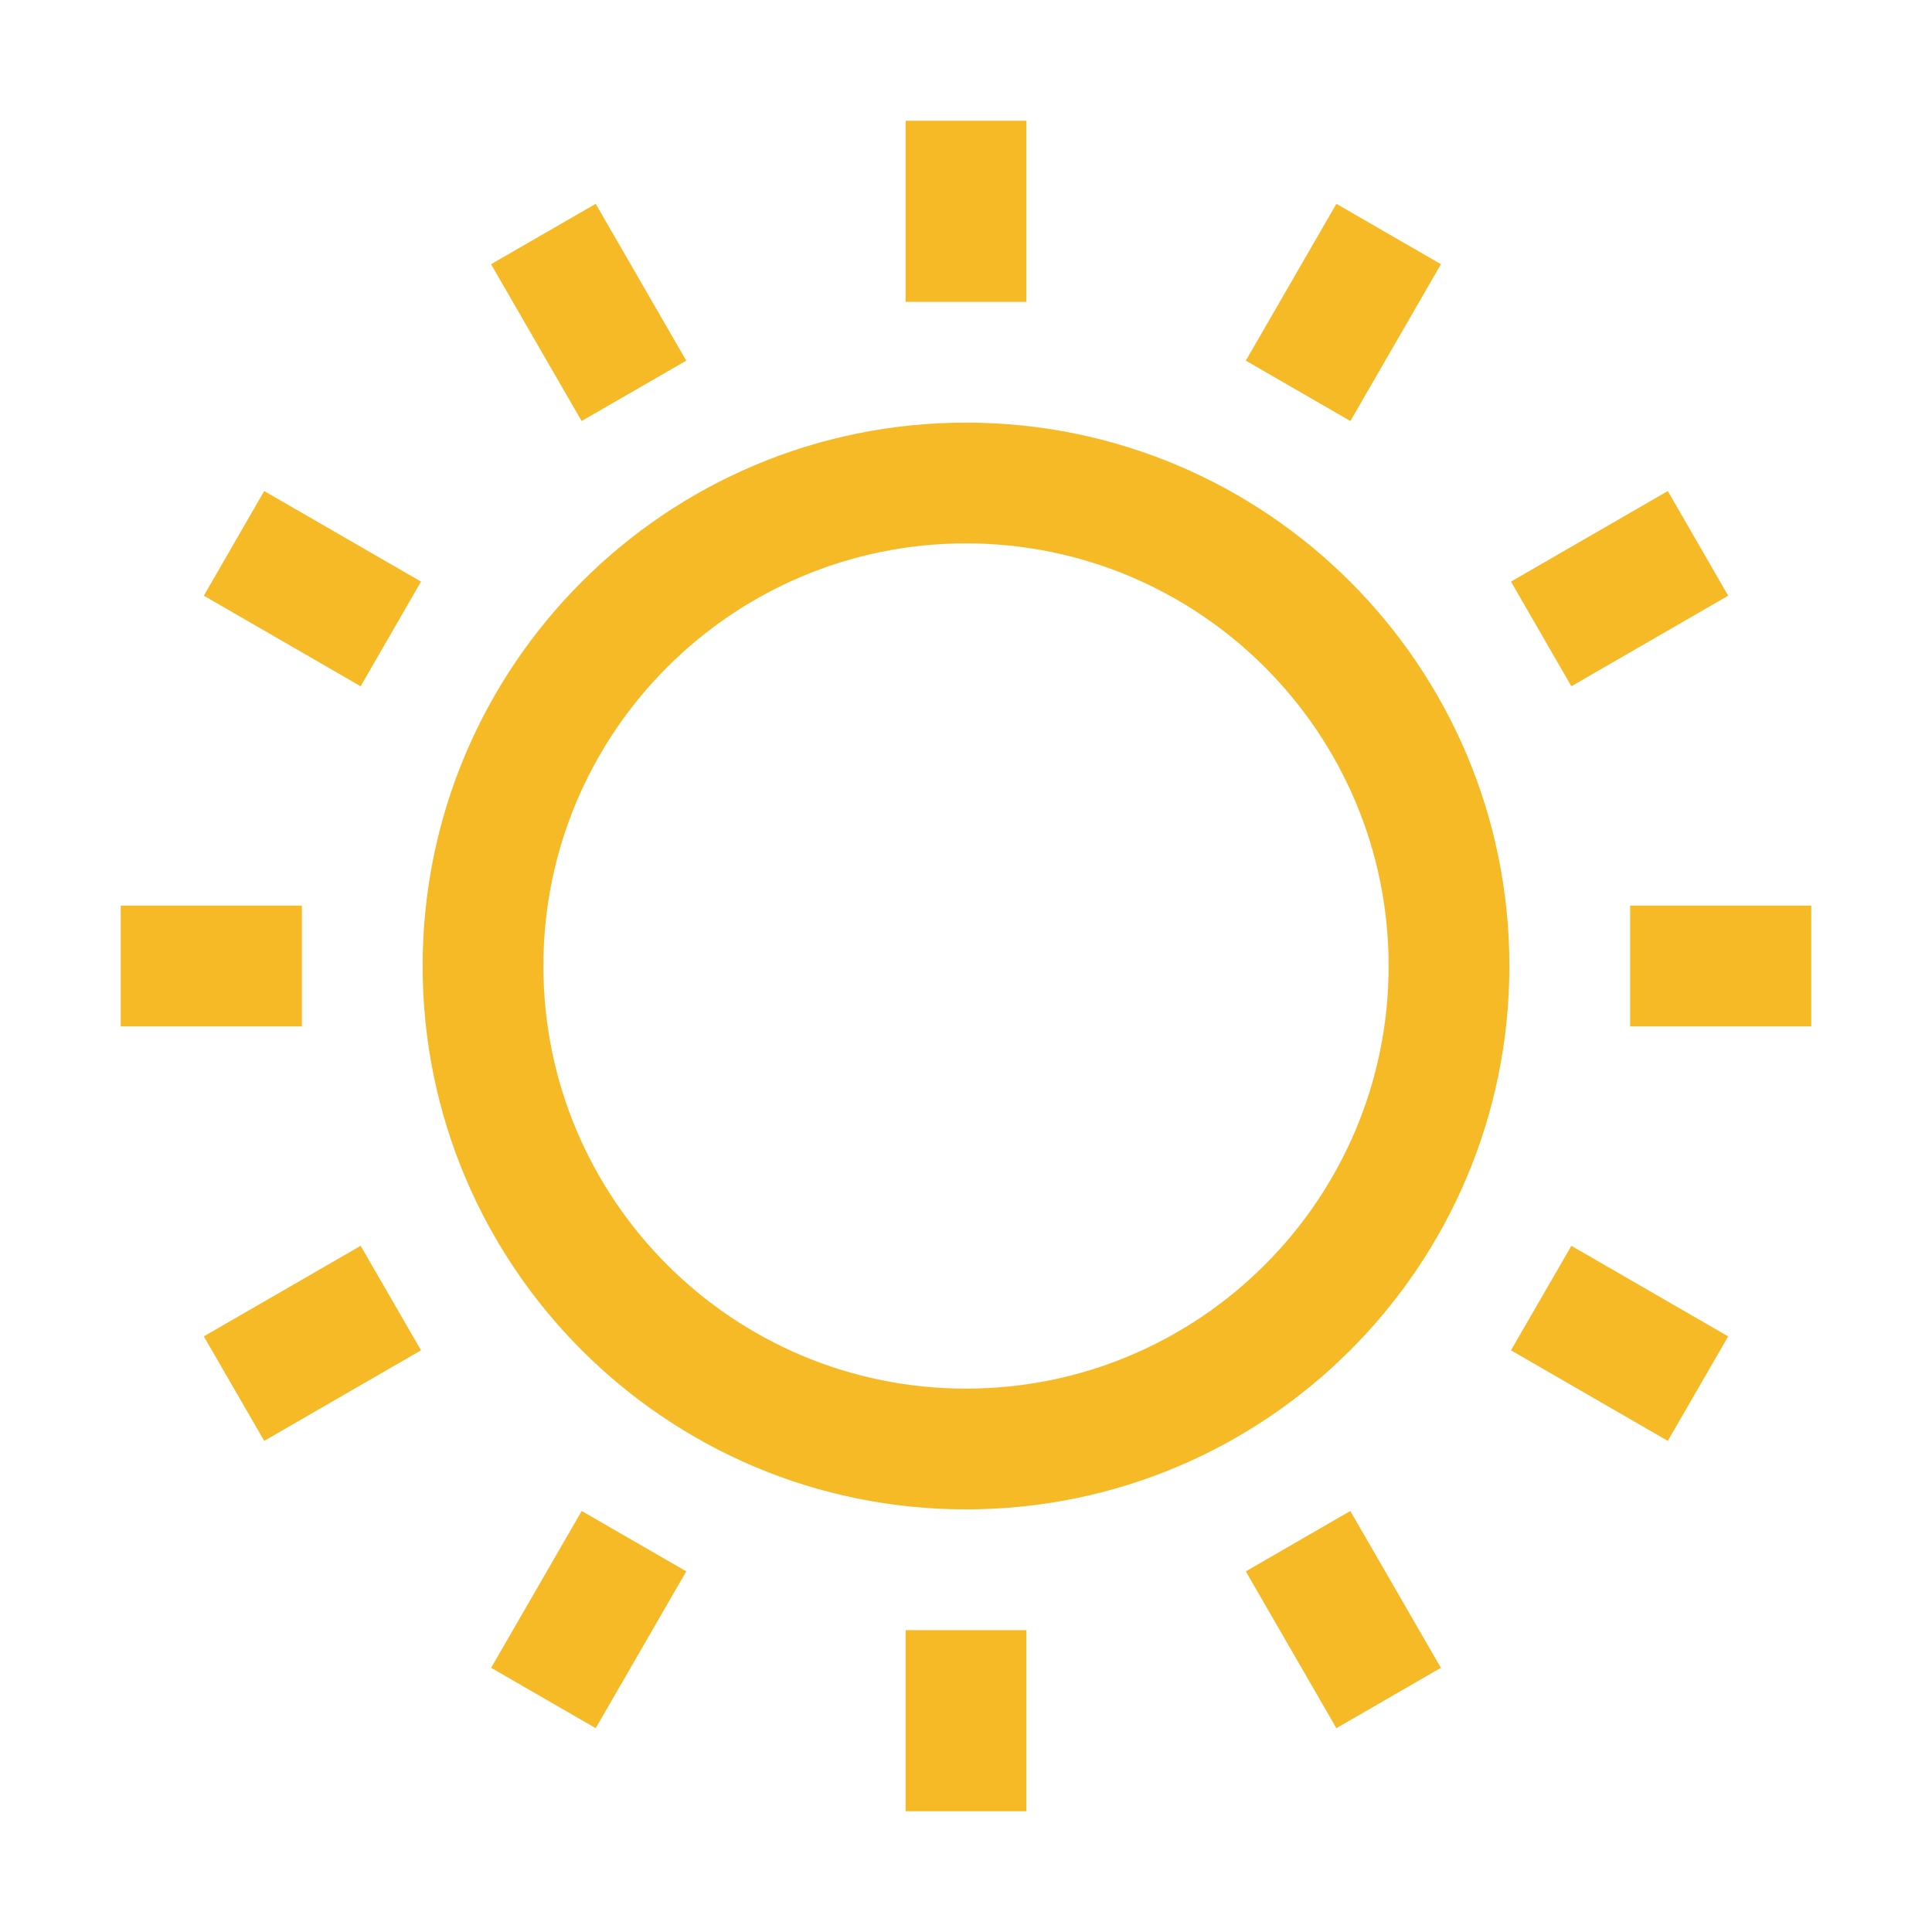<svg width="24" height="24" viewBox="0 0 24 24" fill="none" xmlns="http://www.w3.org/2000/svg">
<path fill-rule="evenodd" clip-rule="evenodd" d="M11.25 3.75V1.5H12.75V3.75H11.25ZM15.476 4.48L16.601 2.532L17.9 3.282L16.775 5.23L15.476 4.48ZM12 17.25C14.899 17.25 17.25 14.899 17.25 12C17.25 9.101 14.899 6.75 12 6.75C9.101 6.75 6.75 9.101 6.75 12C6.75 14.899 9.101 17.25 12 17.25ZM12 18.75C15.728 18.75 18.75 15.728 18.75 12C18.75 8.272 15.728 5.25 12 5.25C8.272 5.25 5.25 8.272 5.25 12C5.25 15.728 8.272 18.75 12 18.75ZM20.25 11.25H22.5V12.75H20.25V11.25ZM20.718 6.1L18.77 7.225L19.52 8.525L21.468 7.4L20.718 6.1ZM6.1 3.282L7.225 5.23L8.525 4.48L7.4 2.532L6.1 3.282ZM4.48 8.525L2.532 7.4L3.282 6.1L5.23 7.225L4.48 8.525ZM11.25 20.25V22.5H12.75V20.25H11.25ZM3.75 11.25H1.5V12.75H3.75V11.25ZM2.532 16.601L4.48 15.476L5.23 16.774L3.282 17.899L2.532 16.601ZM7.226 18.77L6.101 20.718L7.4 21.468L8.525 19.52L7.226 18.77ZM16.601 21.468L15.476 19.52L16.774 18.77L17.899 20.718L16.601 21.468ZM18.77 16.774L20.718 17.899L21.468 16.601L19.52 15.476L18.77 16.774Z" fill="#F5BA25"/>
</svg>
